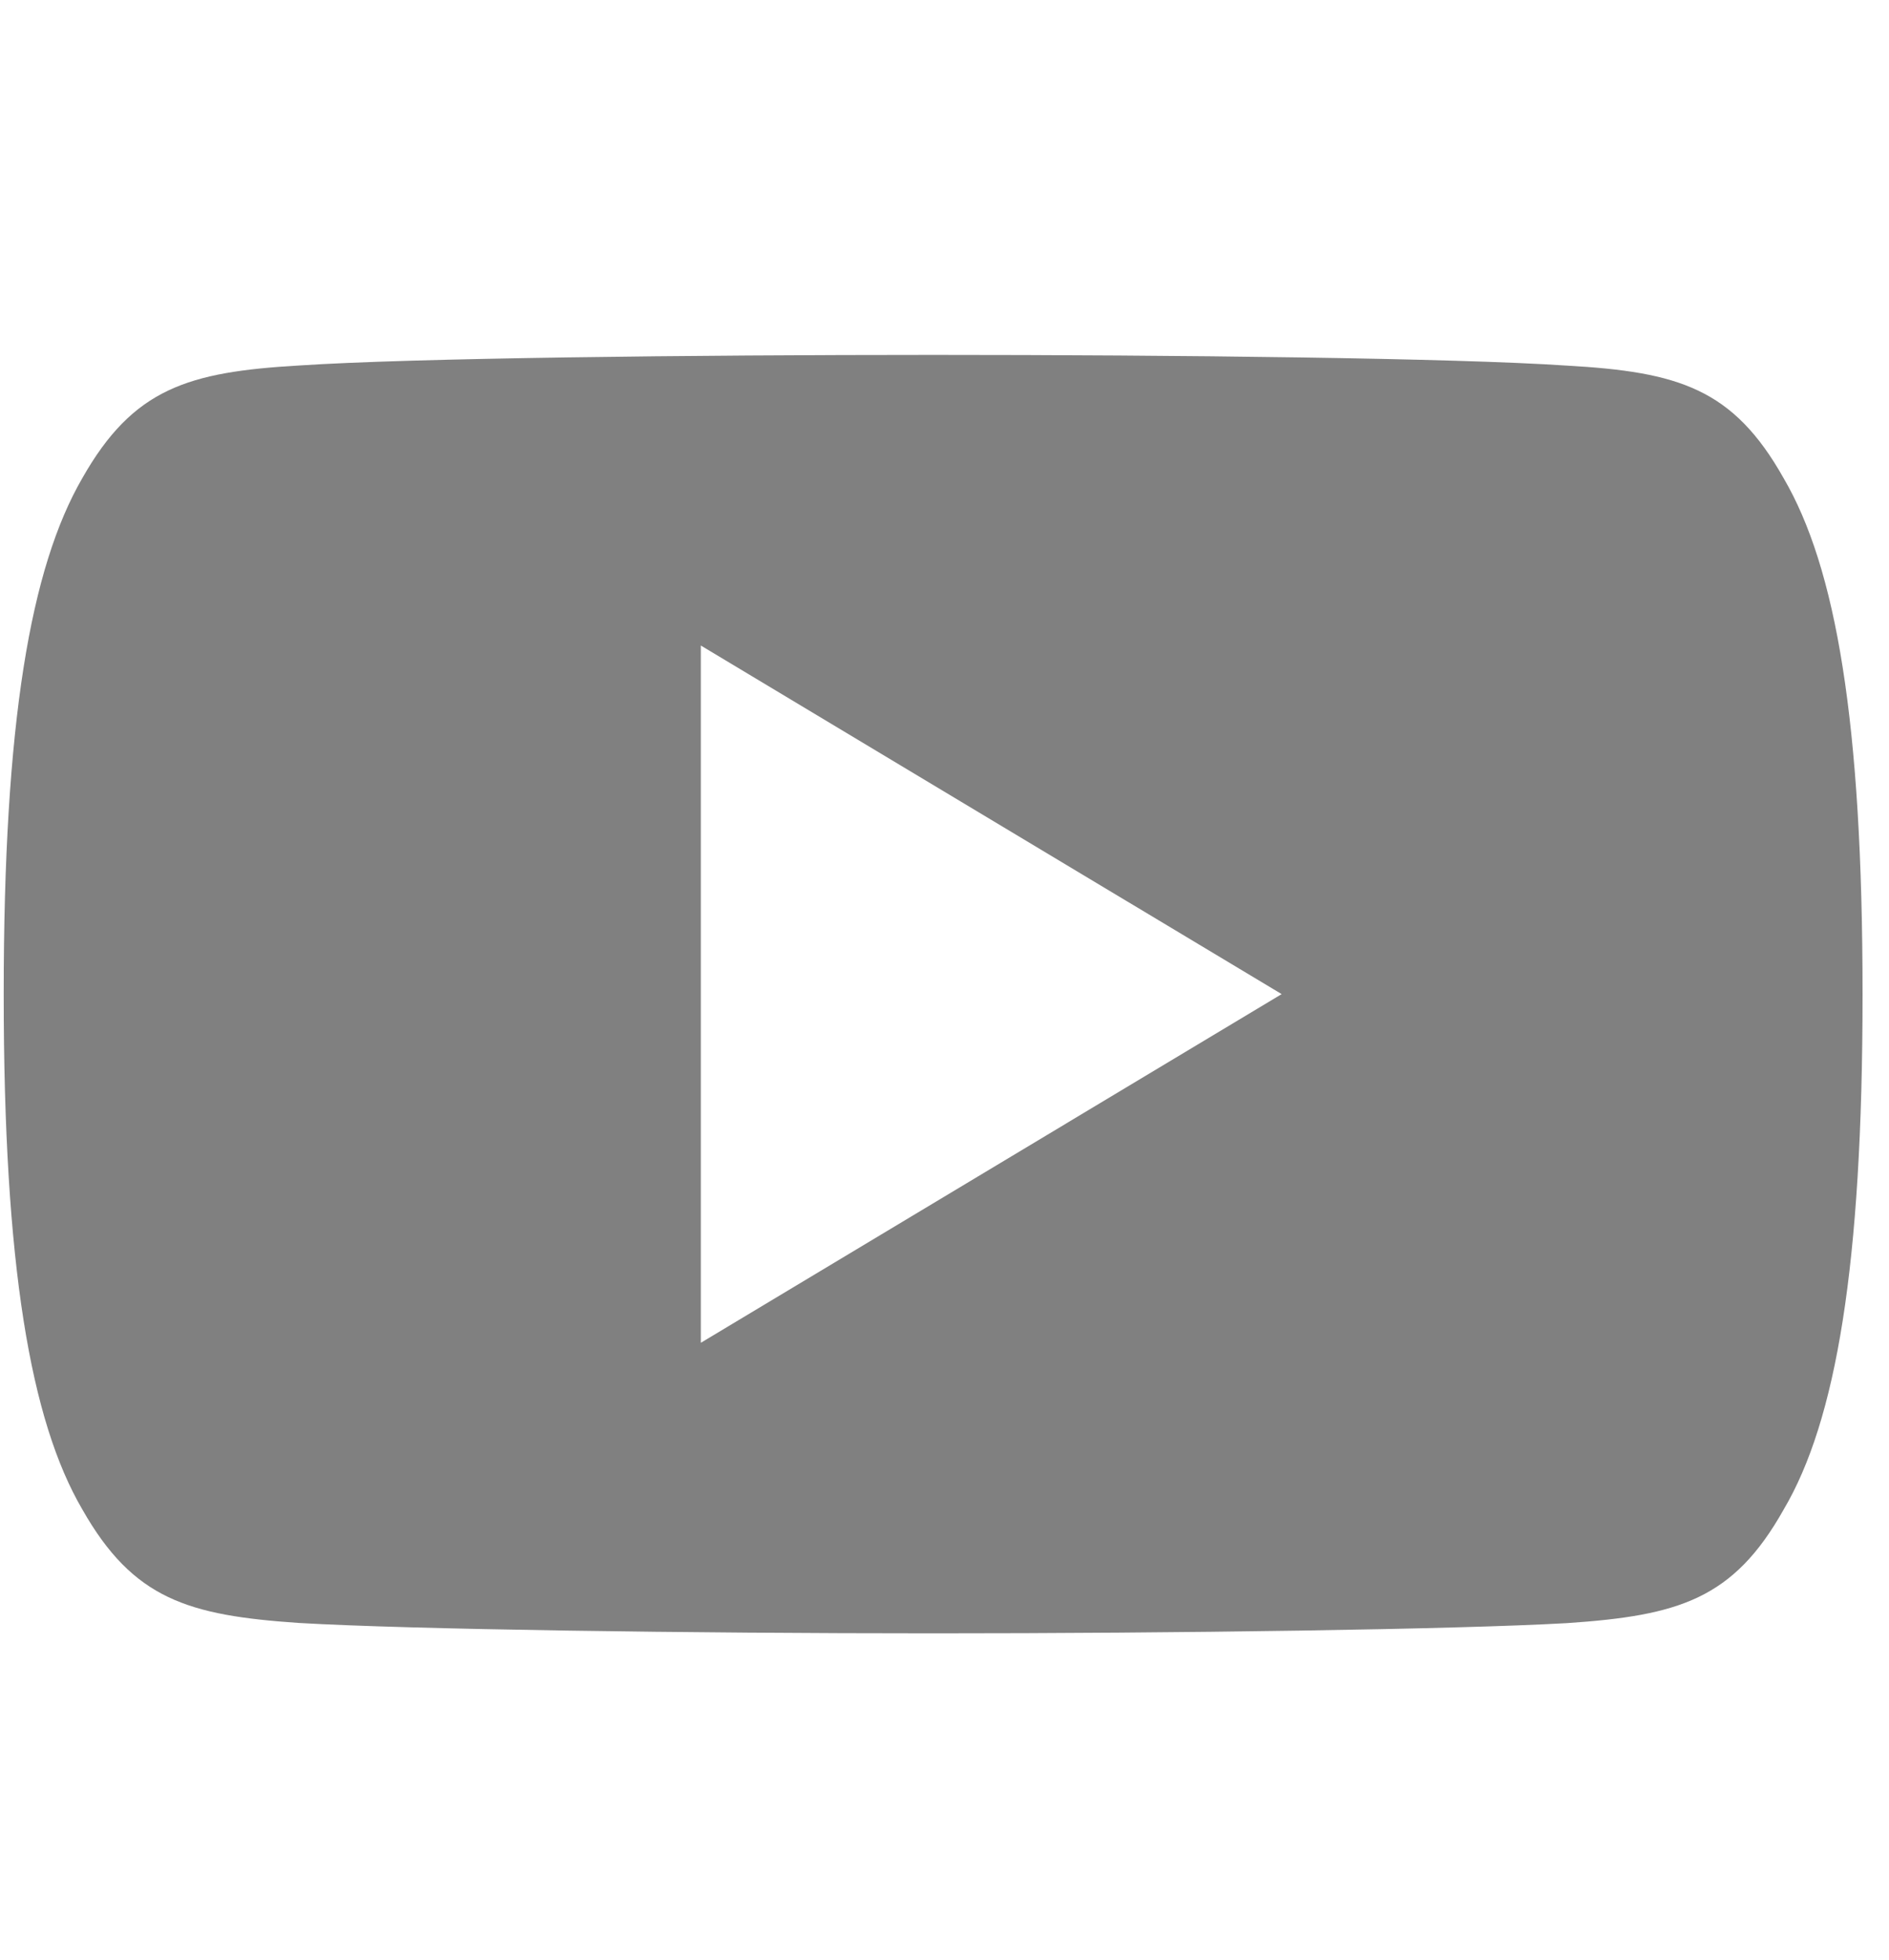 <svg width="27" height="28" viewBox="0 0 27 28" fill="none" xmlns="http://www.w3.org/2000/svg">
<g clip-path="url(#clip0_6_3168)">
<path d="M25.493 6.831C24.772 5.55 23.99 5.314 22.398 5.224C20.807 5.116 16.806 5.071 13.341 5.071C9.869 5.071 5.867 5.116 4.278 5.222C2.689 5.314 1.905 5.548 1.177 6.831C0.435 8.112 0.053 10.317 0.053 14.199C0.053 14.203 0.053 14.204 0.053 14.204C0.053 14.208 0.053 14.209 0.053 14.209V14.213C0.053 18.078 0.435 20.3 1.177 21.567C1.905 22.849 2.687 23.081 4.276 23.189C5.867 23.282 9.869 23.337 13.341 23.337C16.806 23.337 20.807 23.282 22.399 23.191C23.992 23.083 24.774 22.851 25.494 21.569C26.243 20.302 26.622 18.08 26.622 14.214C26.622 14.214 26.622 14.209 26.622 14.206C26.622 14.206 26.622 14.203 26.622 14.201C26.622 10.317 26.243 8.112 25.493 6.831ZM10.017 19.186V9.223L18.319 14.204L10.017 19.186Z" fill="#808080"/>
</g>
<defs>
<clipPath id="clip0_6_3168">
<rect width="26.569" height="26.569" fill="white" transform="translate(0.053 0.92)"/>
</clipPath>
</defs>
</svg>
